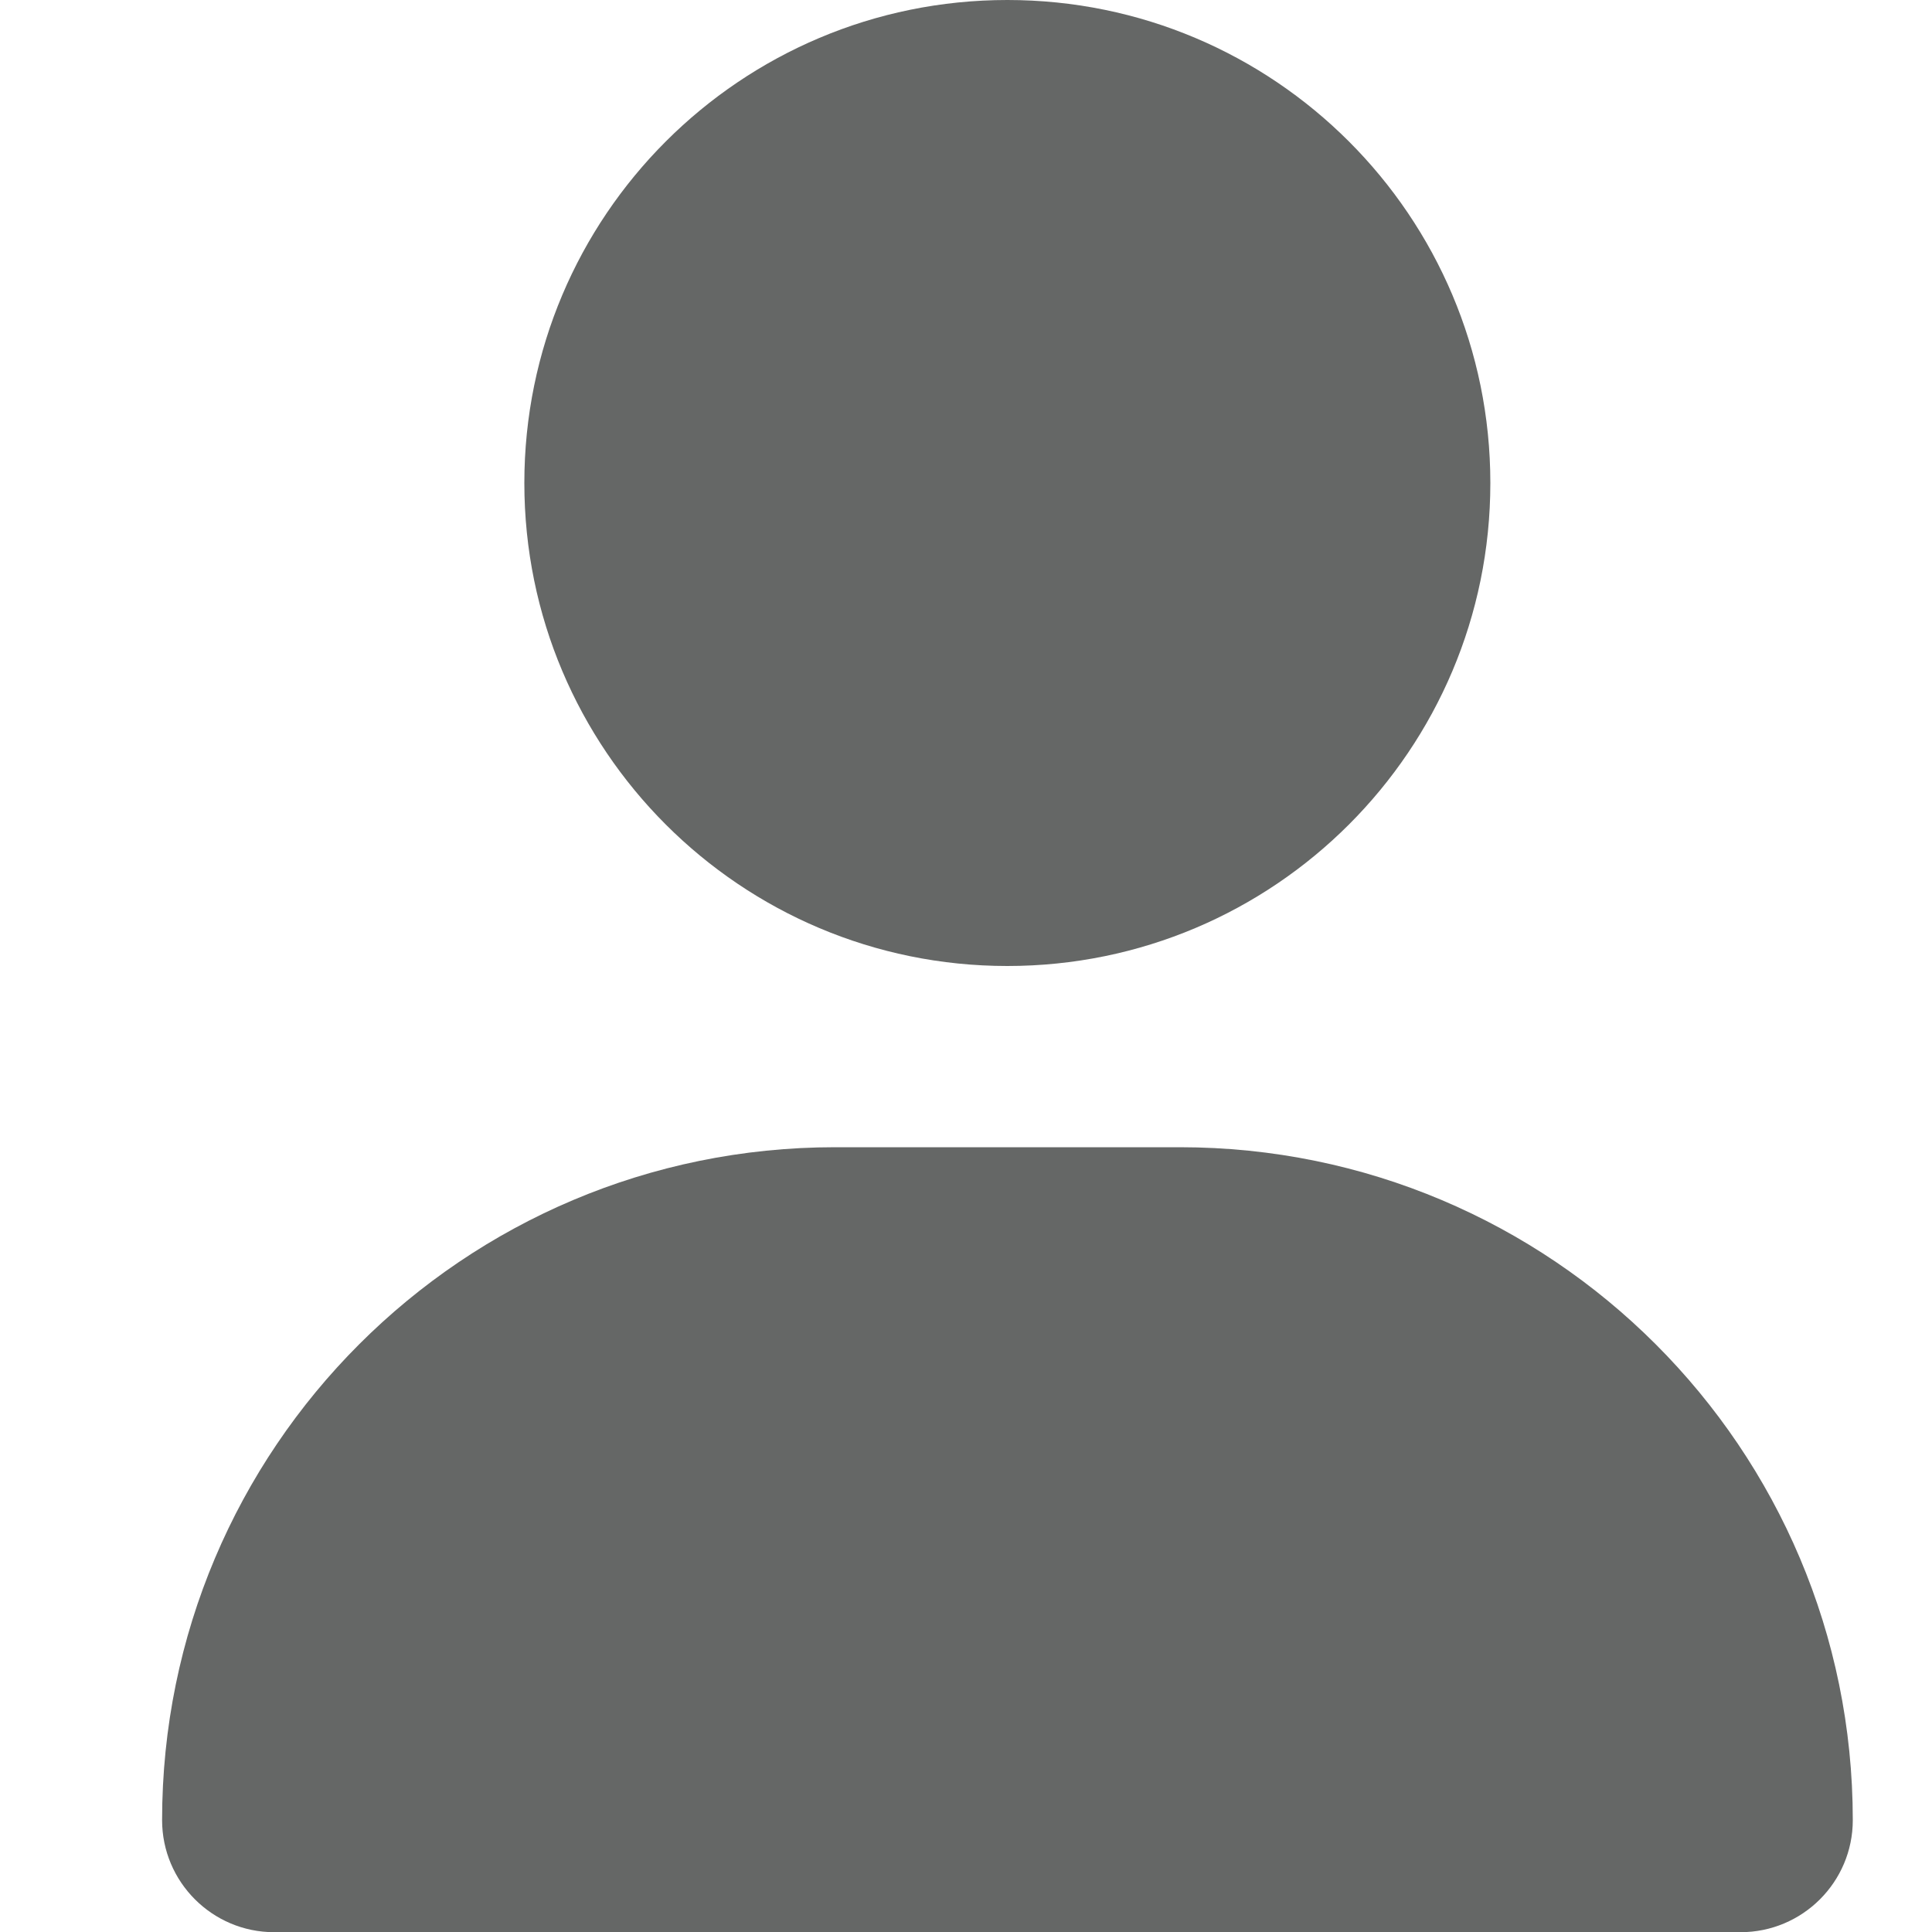 <svg width="10" height="10" viewBox="0 0 10 10" fill="none" xmlns="http://www.w3.org/2000/svg"><path d="M5.214 5C6.595 5 7.714 3.881 7.714 2.5C7.714 1.119 6.595 0 5.214 0C3.833 0 2.714 1.119 2.714 2.5C2.714 3.881 3.833 5 5.214 5ZM4.322 5.938C2.398 5.938 0.839 7.497 0.839 9.421C0.839 9.741 1.099 10.001 1.419 10.001H9.009C9.33 10.001 9.59 9.741 9.59 9.421C9.59 7.497 8.031 5.938 6.107 5.938H4.322Z" fill="#656766"></path></svg>
